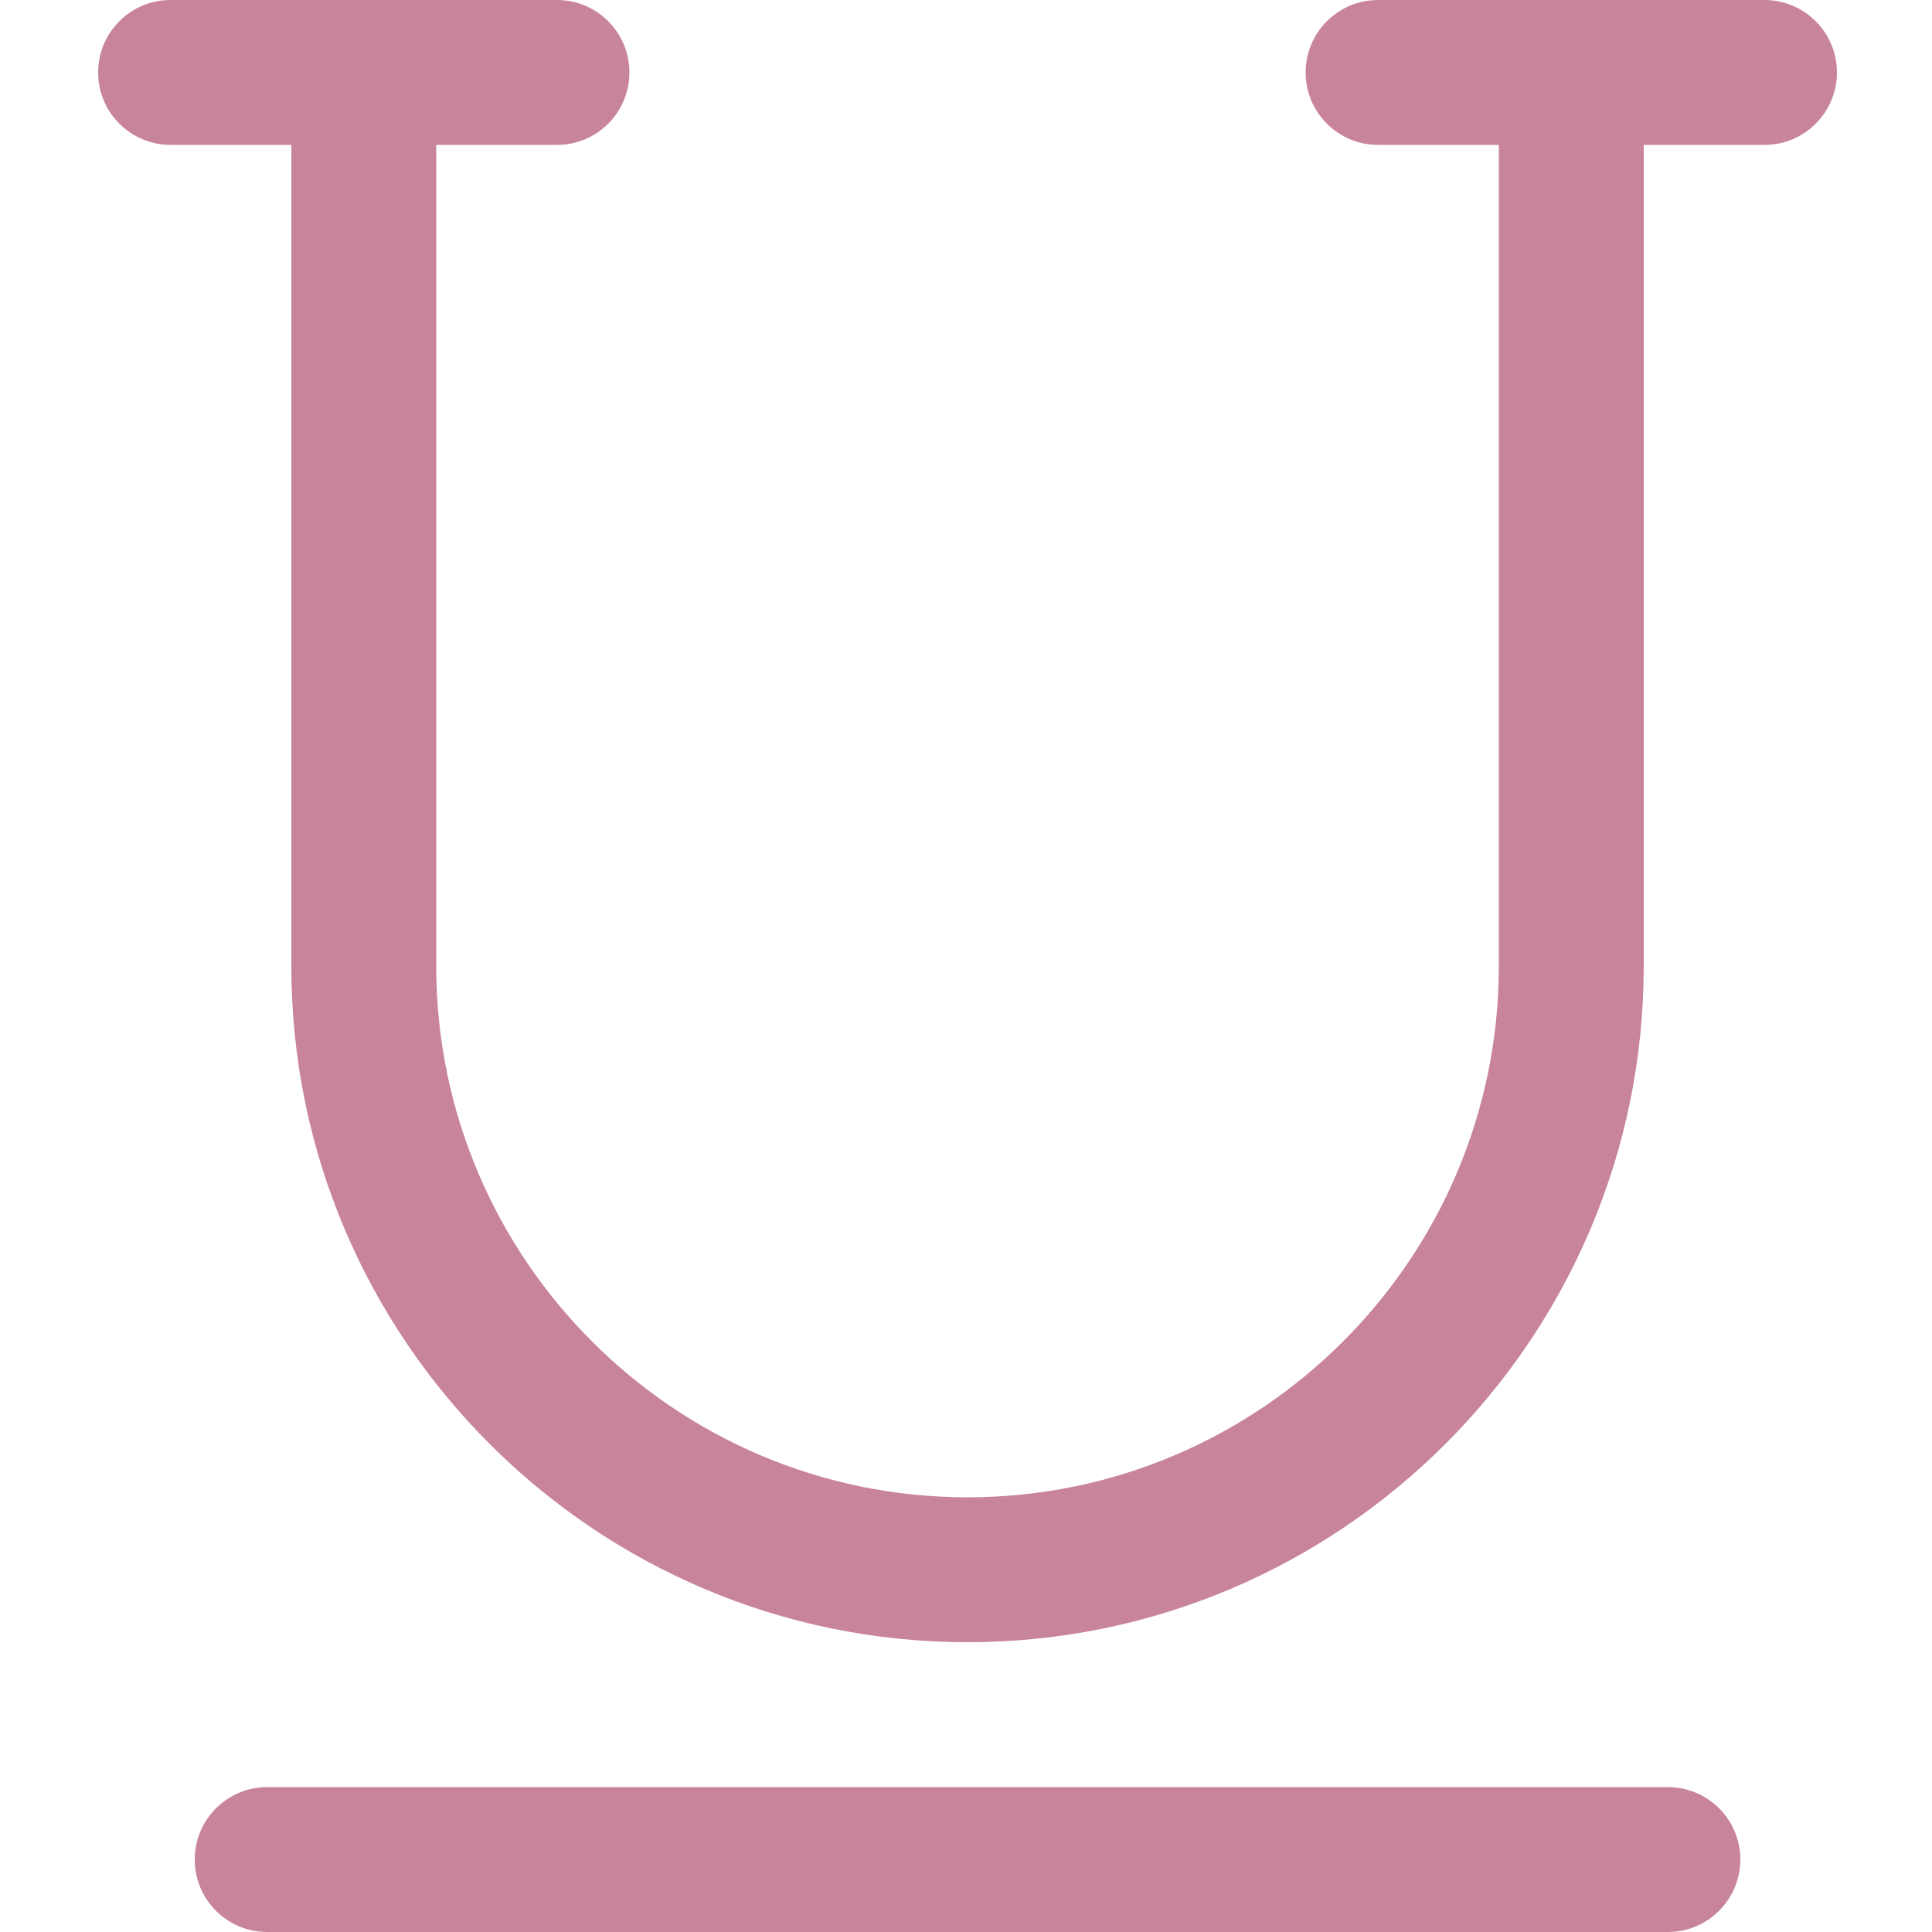 <svg width="24" height="24" viewBox="0 0 24 24" fill="none" xmlns="http://www.w3.org/2000/svg">
<g clip-path="url(#clip0)">
<path d="M12.019 20.4C7.387 20.4 3.619 16.631 3.619 12V0.9C3.619 0.403 4.022 0 4.519 0C5.016 0 5.419 0.403 5.419 0.9V12C5.419 15.638 8.38 18.6 12.019 18.6C15.659 18.6 18.619 15.638 18.619 12V0.9C18.619 0.403 19.022 0 19.519 0C20.016 0 20.419 0.403 20.419 0.9V12C20.419 16.631 16.651 20.4 12.019 20.4Z" fill="#C9849D"/>
<path d="M6.919 1.8H2.119C1.622 1.8 1.219 1.397 1.219 0.9C1.219 0.403 1.622 0 2.119 0H6.919C7.416 0 7.819 0.403 7.819 0.9C7.819 1.397 7.416 1.8 6.919 1.8Z" fill="#C9849D"/>
<path d="M21.919 1.8H17.119C16.622 1.8 16.219 1.397 16.219 0.9C16.219 0.403 16.622 0 17.119 0H21.919C22.416 0 22.819 0.403 22.819 0.9C22.819 1.397 22.416 1.8 21.919 1.8Z" fill="#C9849D"/>
<path d="M20.719 24H3.319C2.822 24 2.419 23.597 2.419 23.1C2.419 22.603 2.822 22.2 3.319 22.2H20.719C21.216 22.2 21.619 22.603 21.619 23.1C21.619 23.597 21.216 24 20.719 24Z" fill="#C9849D"/>
</g>
<defs>
<clipPath id="clip0">
<rect width="24" height="24" fill="white"/>
</clipPath>
</defs>
</svg>
